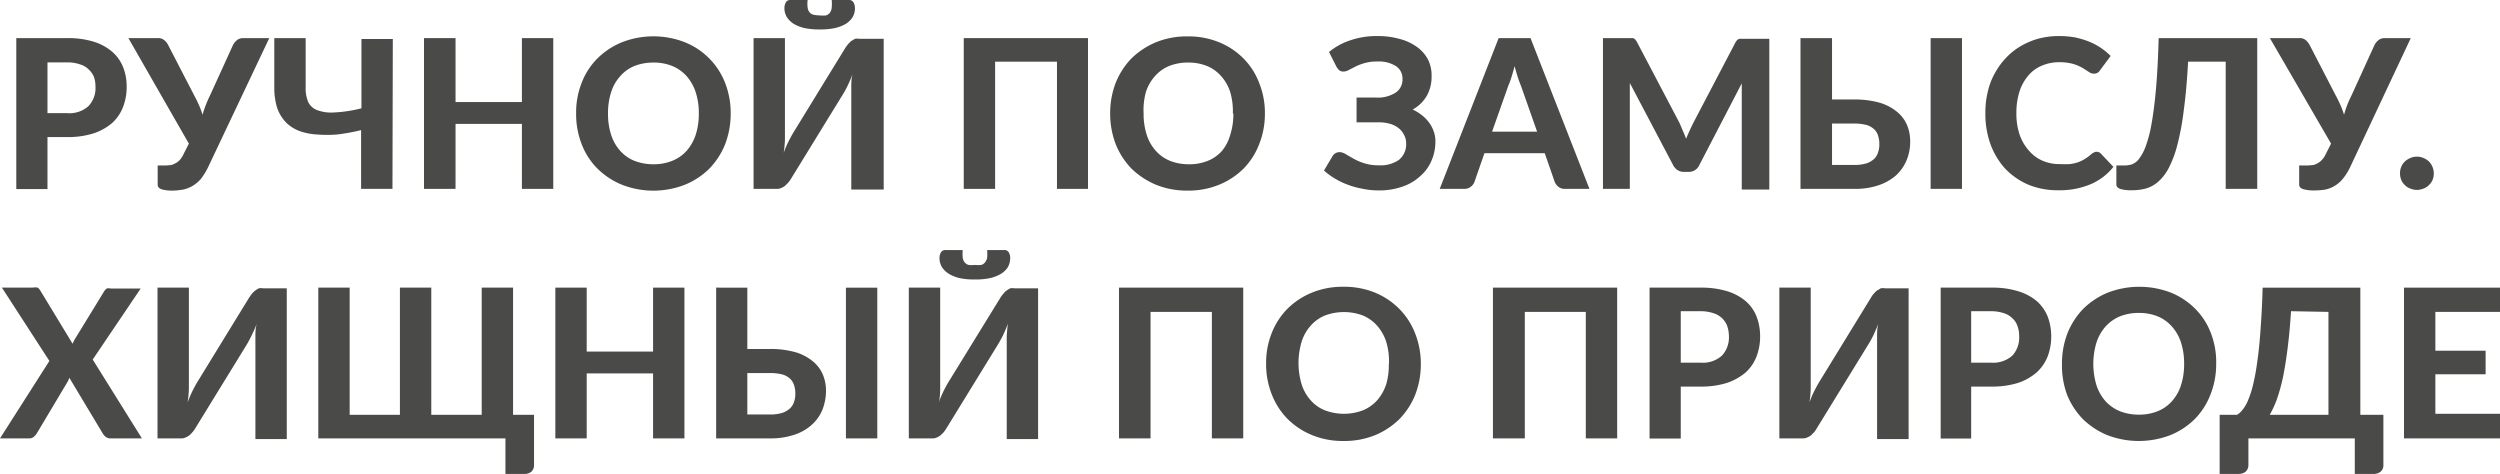<svg viewBox="0 0 144.28 27.35" xmlns="http://www.w3.org/2000/svg"><g fill="#4a4a49"><path d="m2.74 7.91v3h-1.8v-8.71h2.94a5 5 0 0 1 1.54.21 3 3 0 0 1 1.07.59 2.28 2.28 0 0 1 .62.89 3 3 0 0 1 .2 1.11 3.22 3.22 0 0 1 -.21 1.18 2.44 2.44 0 0 1 -.63.92 3.2 3.2 0 0 1 -1.08.6 4.87 4.87 0 0 1 -1.51.21zm0-1.38h1.14a1.64 1.64 0 0 0 1.23-.41 1.51 1.51 0 0 0 .4-1.12 1.63 1.63 0 0 0 -.1-.59 1.27 1.27 0 0 0 -.3-.41 1.16 1.16 0 0 0 -.51-.29 2.18 2.18 0 0 0 -.72-.11h-1.14z"/><path d="m9.82 9.53a.66.66 0 0 0 .27-.09 1 1 0 0 0 .27-.19 1.41 1.41 0 0 0 .23-.35l.31-.61-3.49-6.09h1.69a.53.53 0 0 1 .37.11.79.79 0 0 1 .23.28l1.51 2.92c.1.18.19.37.27.55a5.37 5.37 0 0 1 .21.56 6.53 6.53 0 0 1 .43-1.11l1.33-2.92a1 1 0 0 1 .22-.27.58.58 0 0 1 .38-.12h1.49l-3.54 7.47a4 4 0 0 1 -.41.66 2 2 0 0 1 -.48.4 1.78 1.78 0 0 1 -.54.21 4.1 4.1 0 0 1 -.57.06 2.22 2.22 0 0 1 -.69-.08c-.14-.06-.21-.14-.21-.25v-1.12h.49z"/><path d="m22.65 10.9h-1.81v-3.39a11.9 11.9 0 0 1 -1.36.25 7.07 7.07 0 0 1 -1.2 0 3.48 3.48 0 0 1 -1-.2 2.18 2.18 0 0 1 -.78-.5 2.31 2.31 0 0 1 -.5-.82 3.9 3.9 0 0 1 -.17-1.2v-2.84h1.81v2.88a2 2 0 0 0 .14.79.93.93 0 0 0 .51.48 2.33 2.33 0 0 0 1 .14 7.92 7.92 0 0 0 1.57-.24v-4h1.81z"/><path d="m31.93 10.9h-1.81v-3.75h-3.83v3.75h-1.82v-8.7h1.82v3.69h3.83v-3.69h1.81z"/><path d="m42.17 6.55a4.92 4.92 0 0 1 -.32 1.77 4.33 4.33 0 0 1 -.91 1.41 4.33 4.33 0 0 1 -1.41.93 5 5 0 0 1 -3.64 0 4.33 4.33 0 0 1 -1.41-.93 4 4 0 0 1 -.91-1.41 4.72 4.72 0 0 1 -.32-1.77 4.64 4.64 0 0 1 .32-1.77 4 4 0 0 1 .91-1.41 4.33 4.33 0 0 1 1.41-.93 5 5 0 0 1 3.64 0 4.2 4.2 0 0 1 1.41.94 4.13 4.13 0 0 1 .91 1.41 4.79 4.79 0 0 1 .32 1.76zm-1.84 0a3.88 3.88 0 0 0 -.18-1.23 2.66 2.66 0 0 0 -.52-.92 2.25 2.25 0 0 0 -.83-.59 2.86 2.86 0 0 0 -1.09-.2 3 3 0 0 0 -1.1.2 2.21 2.21 0 0 0 -.82.59 2.51 2.51 0 0 0 -.52.92 3.88 3.88 0 0 0 -.18 1.23 3.88 3.88 0 0 0 .18 1.23 2.51 2.51 0 0 0 .52.92 2.19 2.19 0 0 0 .82.58 3 3 0 0 0 1.1.2 2.86 2.86 0 0 0 1.09-.2 2.22 2.22 0 0 0 .83-.58 2.66 2.66 0 0 0 .52-.92 3.88 3.88 0 0 0 .18-1.23z"/><path d="m48.8 2.74.14-.19.18-.18.22-.13a.69.69 0 0 1 .25 0h1.41v8.7h-1.87v-5.23c0-.21 0-.44 0-.68s0-.48.07-.75a6.54 6.54 0 0 1 -.28.66 5.06 5.06 0 0 1 -.29.53l-3 4.88a1.3 1.3 0 0 1 -.15.2l-.18.18a.94.94 0 0 1 -.22.12.51.51 0 0 1 -.25.05h-1.34v-8.7h1.81v5.19.68a6.75 6.75 0 0 1 -.07.75 5 5 0 0 1 .28-.66c.1-.2.2-.38.29-.53zm-1.49-1.85a1.86 1.86 0 0 0 .36 0 .48.48 0 0 0 .22-.15.56.56 0 0 0 .11-.3 2.45 2.45 0 0 0 0-.44h1a.29.29 0 0 1 .26.14.68.68 0 0 1 .08.31 1 1 0 0 1 -.14.55 1.28 1.28 0 0 1 -.41.39 2.26 2.26 0 0 1 -.65.24 4.28 4.28 0 0 1 -.83.07 4.28 4.28 0 0 1 -.83-.07 2.26 2.26 0 0 1 -.65-.24 1.28 1.28 0 0 1 -.41-.39 1 1 0 0 1 -.15-.55.68.68 0 0 1 .08-.31.28.28 0 0 1 .26-.14h1a1.78 1.78 0 0 0 0 .44.56.56 0 0 0 .11.27.44.44 0 0 0 .28.15 1.86 1.86 0 0 0 .31.03z"/><path d="m62.79 10.9h-1.79v-7.34h-3.57v7.34h-1.81v-8.7h7.17z"/><path d="m73 6.55a4.72 4.72 0 0 1 -.33 1.77 4.15 4.15 0 0 1 -.9 1.41 4.33 4.33 0 0 1 -1.41.93 4.65 4.65 0 0 1 -1.82.34 4.7 4.7 0 0 1 -1.83-.34 4.55 4.55 0 0 1 -1.41-.93 4.33 4.33 0 0 1 -.91-1.41 4.92 4.92 0 0 1 -.32-1.77 4.84 4.84 0 0 1 .32-1.77 4.33 4.33 0 0 1 .91-1.41 4.55 4.55 0 0 1 1.41-.93 4.7 4.7 0 0 1 1.83-.34 4.65 4.65 0 0 1 1.82.34 4.2 4.2 0 0 1 1.41.94 4 4 0 0 1 .9 1.41 4.6 4.6 0 0 1 .33 1.76zm-1.85 0a3.88 3.88 0 0 0 -.15-1.23 2.51 2.51 0 0 0 -.52-.92 2.21 2.21 0 0 0 -.82-.59 2.86 2.86 0 0 0 -1.09-.2 2.92 2.92 0 0 0 -1.1.2 2.21 2.21 0 0 0 -.82.59 2.51 2.51 0 0 0 -.52.92 3.88 3.88 0 0 0 -.13 1.23 3.88 3.88 0 0 0 .18 1.23 2.51 2.51 0 0 0 .52.92 2.19 2.19 0 0 0 .82.58 2.92 2.92 0 0 0 1.1.2 2.86 2.86 0 0 0 1.09-.2 2.19 2.19 0 0 0 .82-.58 2.51 2.51 0 0 0 .47-.92 3.88 3.88 0 0 0 .18-1.23z"/><path d="m82.62 4.4a2.26 2.26 0 0 1 -.26 1.1 2.11 2.11 0 0 1 -.83.82 2.8 2.8 0 0 1 .53.33 2.13 2.13 0 0 1 .42.43 1.83 1.83 0 0 1 .26.5 1.56 1.56 0 0 1 .1.57 2.75 2.75 0 0 1 -.22 1.11 2.42 2.42 0 0 1 -.65.9 2.87 2.87 0 0 1 -1 .6 4.09 4.09 0 0 1 -1.41.23 4.41 4.41 0 0 1 -.89-.09 4.72 4.72 0 0 1 -.86-.23 4.43 4.43 0 0 1 -.76-.36 3.92 3.92 0 0 1 -.64-.47l.5-.84a.44.44 0 0 1 .17-.16.46.46 0 0 1 .23-.06.7.7 0 0 1 .36.12l.45.26a3.19 3.19 0 0 0 .61.26 2.68 2.68 0 0 0 .85.12 1.85 1.85 0 0 0 1.15-.31 1.16 1.16 0 0 0 .42-1 1 1 0 0 0 -.15-.5 1.06 1.06 0 0 0 -.33-.37 1.41 1.41 0 0 0 -.51-.23 2.31 2.31 0 0 0 -.66-.07h-1.21v-1.43h1.11a1.92 1.92 0 0 0 1.14-.28.9.9 0 0 0 .4-.8.85.85 0 0 0 -.37-.73 1.85 1.85 0 0 0 -1.09-.27 2.53 2.53 0 0 0 -.72.09 2.94 2.94 0 0 0 -.53.2l-.39.2a.64.64 0 0 1 -.3.09.41.41 0 0 1 -.23-.06.88.88 0 0 1 -.17-.2l-.44-.87a3.77 3.77 0 0 1 1.22-.67 4.66 4.66 0 0 1 1.57-.25 4.71 4.71 0 0 1 1.3.17 3 3 0 0 1 1 .47 2.1 2.1 0 0 1 .63.73 2.05 2.05 0 0 1 .2.95z"/><path d="m91.73 10.9h-1.39a.6.6 0 0 1 -.39-.11.76.76 0 0 1 -.22-.28l-.58-1.67h-3.48l-.58 1.67a.66.66 0 0 1 -.21.27.6.6 0 0 1 -.38.12h-1.41l3.4-8.7h1.84zm-5.62-3.3h2.6l-.94-2.67c-.06-.14-.12-.3-.18-.49s-.12-.4-.18-.62c-.06.23-.12.43-.18.63s-.12.35-.18.49z"/><path d="m97.12 7.55c.07.15.13.3.19.46.06-.16.13-.32.2-.47s.14-.3.21-.44l2.42-4.62a.74.74 0 0 1 .11-.16.31.31 0 0 1 .13-.08h.16 1.57v8.7h-1.59v-5.38c0-.11 0-.23 0-.36v-.39l-2.45 4.72a.66.66 0 0 1 -.63.39h-.25a.66.66 0 0 1 -.37-.1.74.74 0 0 1 -.26-.29l-2.5-4.74v.4.37 5.34h-1.55v-8.7h1.58.15a.26.26 0 0 1 .13.08.74.74 0 0 1 .11.16l2.44 4.64c.08.18.14.33.2.47z"/><path d="m105.73 2.2v3.54h1.27a5.4 5.4 0 0 1 1.49.19 2.87 2.87 0 0 1 1 .53 2 2 0 0 1 .57.76 2.41 2.41 0 0 1 .18.93 2.78 2.78 0 0 1 -.22 1.13 2.5 2.5 0 0 1 -.63.87 2.94 2.94 0 0 1 -1 .55 4.16 4.16 0 0 1 -1.37.2h-3.11v-8.7zm0 4.93v2.39h1.27a2.41 2.41 0 0 0 .71-.09 1.21 1.21 0 0 0 .45-.26.86.86 0 0 0 .23-.39 1.33 1.33 0 0 0 .07-.45 1.49 1.49 0 0 0 -.07-.49.78.78 0 0 0 -.23-.38 1.08 1.08 0 0 0 -.45-.25 2.78 2.78 0 0 0 -.71-.08zm7.5 3.77h-1.81v-8.7h1.81z"/><path d="m121 8.76a.33.33 0 0 1 .25.11l.72.76a3.36 3.36 0 0 1 -1.31 1 4.62 4.62 0 0 1 -1.87.35 4.44 4.44 0 0 1 -1.75-.33 4.08 4.08 0 0 1 -1.33-.93 4.33 4.33 0 0 1 -.84-1.41 5.15 5.15 0 0 1 -.29-1.78 5 5 0 0 1 .14-1.24 4 4 0 0 1 .41-1.07 4.16 4.16 0 0 1 .65-.89 3.79 3.79 0 0 1 .86-.68 4.43 4.43 0 0 1 1-.42 4.72 4.72 0 0 1 1.21-.15 5.31 5.31 0 0 1 .91.08 5 5 0 0 1 .8.24 3.66 3.66 0 0 1 .68.36 3.75 3.75 0 0 1 .57.47l-.61.82a.44.44 0 0 1 -.13.14.39.39 0 0 1 -.23.06.48.48 0 0 1 -.29-.1l-.36-.23a2.82 2.82 0 0 0 -.54-.23 3 3 0 0 0 -.81-.1 2.51 2.51 0 0 0 -1 .2 2 2 0 0 0 -.78.57 2.64 2.64 0 0 0 -.51.92 4 4 0 0 0 -.18 1.25 3.77 3.77 0 0 0 .19 1.25 2.7 2.7 0 0 0 .54.92 2.13 2.13 0 0 0 .79.58 2.43 2.43 0 0 0 1 .19 4.56 4.56 0 0 0 .55 0 2.3 2.3 0 0 0 .47-.1 2.09 2.09 0 0 0 .4-.19 2.82 2.82 0 0 0 .38-.28.42.42 0 0 1 .14-.09.28.28 0 0 1 .17-.05z"/><path d="m130.27 2.2v8.7h-1.82v-7.34h-2.17c-.06 1.08-.14 2-.25 2.8a15 15 0 0 1 -.37 2 6.32 6.32 0 0 1 -.5 1.34 2.7 2.7 0 0 1 -.61.79 1.85 1.85 0 0 1 -.71.39 3.1 3.1 0 0 1 -.81.1 2.19 2.19 0 0 1 -.68-.08c-.14-.06-.21-.14-.21-.25v-1.1h.48a1.44 1.44 0 0 0 .4-.06.9.9 0 0 0 .41-.3 2.81 2.81 0 0 0 .39-.71 7.36 7.36 0 0 0 .34-1.28c.1-.55.19-1.23.26-2s.13-1.8.16-3z"/><path d="m133.45 9.53a.72.72 0 0 0 .27-.09.91.91 0 0 0 .26-.19 1.19 1.19 0 0 0 .24-.35l.31-.61-3.53-6.09h1.69a.53.53 0 0 1 .37.11.91.91 0 0 1 .23.28l1.51 2.92c.1.18.19.37.27.55a5.37 5.37 0 0 1 .21.56 5.79 5.79 0 0 1 .43-1.11l1.33-2.92a1 1 0 0 1 .22-.27.57.57 0 0 1 .37-.12h1.5l-3.51 7.47a3.41 3.41 0 0 1 -.42.66 1.78 1.78 0 0 1 -1 .61 3.86 3.86 0 0 1 -.61.05 2.22 2.22 0 0 1 -.69-.08c-.14-.06-.21-.14-.21-.25v-1.11h.49z"/><path d="m138.51 10a.93.93 0 0 1 .28-.68 1.1 1.1 0 0 1 .31-.2 1 1 0 0 1 .39-.08 1 1 0 0 1 .38.08 1.1 1.1 0 0 1 .31.2 1 1 0 0 1 .21 1.06.81.81 0 0 1 -.21.3.79.79 0 0 1 -.31.2 1 1 0 0 1 -.38.08 1 1 0 0 1 -.39-.08.79.79 0 0 1 -.31-.2.81.81 0 0 1 -.21-.3 1 1 0 0 1 -.07-.38z"/><path d="m2.85 20.83-2.74-4.23h1.8a.56.56 0 0 1 .26 0 .46.46 0 0 1 .15.16l1.87 3.08a1 1 0 0 1 .07-.15 1.09 1.09 0 0 1 .08-.15l1.66-2.71a.57.57 0 0 1 .16-.18.48.48 0 0 1 .22 0h1.74l-2.77 4.1 2.84 4.55h-1.8a.44.44 0 0 1 -.29-.09.72.72 0 0 1 -.18-.21l-1.92-3.2a.69.69 0 0 1 -.05.13l-.03.07-1.79 3a.91.91 0 0 1 -.18.21.4.4 0 0 1 -.27.09h-1.68z"/><path d="m14.4 17.14.14-.19a1.25 1.25 0 0 1 .4-.31.69.69 0 0 1 .25 0h1.36v8.7h-1.81v-5.23c0-.21 0-.44 0-.68s0-.48.08-.75c-.09.24-.19.45-.29.66s-.19.38-.28.53l-3 4.88a1.3 1.3 0 0 1 -.15.2 1.53 1.53 0 0 1 -.18.18.94.94 0 0 1 -.22.12.49.49 0 0 1 -.24.05h-1.37v-8.7h1.81v5.19.68a6.75 6.75 0 0 1 -.07.75 6.9 6.9 0 0 1 .28-.66c.1-.2.2-.38.29-.53z"/><path d="m18.37 25.3v-8.7h1.81v7.34h2.9v-7.34h1.81v7.34h2.91v-7.34h1.81v7.34h1.21v2.91a.5.5 0 0 1 -.15.37.61.61 0 0 1 -.41.13h-1.09v-2.05z"/><path d="m39.5 25.3h-1.81v-3.75h-3.83v3.75h-1.81v-8.7h1.81v3.69h3.83v-3.69h1.81z"/><path d="m43.13 16.6v3.54h1.31a5.27 5.27 0 0 1 1.48.19 2.83 2.83 0 0 1 1 .53 2 2 0 0 1 .57.76 2.41 2.41 0 0 1 .18.93 3 3 0 0 1 -.22 1.13 2.4 2.4 0 0 1 -.64.87 2.8 2.8 0 0 1 -1 .55 4.2 4.2 0 0 1 -1.37.2h-3.11v-8.7zm0 4.93v2.39h1.31a2.29 2.29 0 0 0 .7-.09 1.21 1.21 0 0 0 .45-.26.88.88 0 0 0 .24-.39 1.33 1.33 0 0 0 .07-.45 1.49 1.49 0 0 0 -.07-.49.87.87 0 0 0 -.23-.38 1.08 1.08 0 0 0 -.45-.25 2.84 2.84 0 0 0 -.71-.08zm7.5 3.77h-1.81v-8.7h1.81z"/><path d="m57.76 17.14a1.25 1.25 0 0 1 .15-.19.77.77 0 0 1 .18-.18 1.48 1.48 0 0 1 .21-.13.73.73 0 0 1 .25 0h1.36v8.7h-1.81v-5.23c0-.21 0-.44 0-.68a7.22 7.22 0 0 1 .07-.75c-.09.24-.18.45-.28.66s-.2.38-.29.53l-3 4.88a2.43 2.43 0 0 1 -.14.2l-.19.18a.88.88 0 0 1 -.21.12.53.53 0 0 1 -.25.05h-1.36v-8.7h1.81v5.19.68s0 .49-.08.75a6.9 6.9 0 0 1 .28-.66c.1-.2.2-.38.29-.53zm-1.49-1.85a1.73 1.73 0 0 0 .36 0 .44.44 0 0 0 .22-.15.57.57 0 0 0 .12-.27 2.59 2.59 0 0 0 0-.44h1a.27.27 0 0 1 .25.14.58.58 0 0 1 .08.31 1.1 1.1 0 0 1 -.14.55 1.32 1.32 0 0 1 -.42.39 2.26 2.26 0 0 1 -.65.24 4.21 4.21 0 0 1 -.83.07 4.28 4.28 0 0 1 -.83-.07 2.19 2.19 0 0 1 -.64-.24 1.32 1.32 0 0 1 -.42-.39 1 1 0 0 1 -.15-.55.68.68 0 0 1 .08-.31.29.29 0 0 1 .26-.14h1a2.59 2.59 0 0 0 0 .44.56.56 0 0 0 .11.27.46.46 0 0 0 .23.15 1.69 1.69 0 0 0 .37 0z"/><path d="m71.75 25.3h-1.81v-7.3h-3.54v7.3h-1.82v-8.7h7.17z"/><path d="m82 21a4.92 4.92 0 0 1 -.32 1.77 4.33 4.33 0 0 1 -.91 1.41 4.39 4.39 0 0 1 -1.4.93 4.7 4.7 0 0 1 -1.83.34 4.65 4.65 0 0 1 -1.82-.34 4.33 4.33 0 0 1 -1.41-.93 4.17 4.17 0 0 1 -.91-1.41 4.72 4.72 0 0 1 -.33-1.77 4.64 4.64 0 0 1 .32-1.77 4.17 4.17 0 0 1 .91-1.41 4.33 4.33 0 0 1 1.41-.93 4.65 4.65 0 0 1 1.82-.34 4.7 4.7 0 0 1 1.83.34 4.26 4.26 0 0 1 1.4.94 4.13 4.13 0 0 1 .91 1.41 4.79 4.79 0 0 1 .33 1.76zm-1.84 0a3.88 3.88 0 0 0 -.16-1.28 2.66 2.66 0 0 0 -.52-.92 2.3 2.3 0 0 0 -.82-.59 3.13 3.13 0 0 0 -2.2 0 2.21 2.21 0 0 0 -.82.59 2.51 2.51 0 0 0 -.52.92 4.29 4.29 0 0 0 0 2.46 2.51 2.51 0 0 0 .52.92 2.19 2.19 0 0 0 .82.58 3.12 3.12 0 0 0 2.2 0 2.27 2.27 0 0 0 .82-.58 2.66 2.66 0 0 0 .52-.92 3.88 3.88 0 0 0 .15-1.18z"/><path d="m93.33 25.3h-1.81v-7.3h-3.52v7.3h-1.84v-8.7h7.17z"/><path d="m97 22.31v3h-1.8v-8.71h2.94a5.1 5.1 0 0 1 1.55.21 3 3 0 0 1 1.07.58 2.28 2.28 0 0 1 .62.89 3.18 3.18 0 0 1 .2 1.12 3.22 3.22 0 0 1 -.21 1.18 2.44 2.44 0 0 1 -.63.92 3.3 3.3 0 0 1 -1.08.6 4.94 4.94 0 0 1 -1.52.21zm0-1.38h1.14a1.65 1.65 0 0 0 1.24-.41 1.55 1.55 0 0 0 .4-1.12 1.87 1.87 0 0 0 -.1-.59 1.27 1.27 0 0 0 -.3-.45 1.28 1.28 0 0 0 -.51-.29 2.29 2.29 0 0 0 -.73-.11h-1.14z"/><path d="m108 17.14a1.15 1.15 0 0 1 .14-.19 1.53 1.53 0 0 1 .18-.18l.22-.13a.69.69 0 0 1 .25 0h1.36v8.7h-1.82v-5.23c0-.21 0-.44 0-.68s0-.48.07-.75c-.09.24-.18.45-.28.66a5.06 5.06 0 0 1 -.29.53l-3 4.88a1.21 1.21 0 0 1 -.14.2l-.18.18a.94.94 0 0 1 -.22.12.53.53 0 0 1 -.25.05h-1.35v-8.7h1.81v5.19.68a6.75 6.75 0 0 1 -.07.75 5 5 0 0 1 .28-.66c.1-.2.2-.38.29-.53z"/><path d="m113.76 22.31v3h-1.76v-8.71h2.94a5 5 0 0 1 1.54.21 3 3 0 0 1 1.08.58 2.39 2.39 0 0 1 .62.89 3.18 3.18 0 0 1 .2 1.12 3.22 3.22 0 0 1 -.21 1.18 2.47 2.47 0 0 1 -.64.92 3.15 3.15 0 0 1 -1.07.6 4.94 4.94 0 0 1 -1.52.21zm0-1.38h1.14a1.67 1.67 0 0 0 1.24-.41 1.54 1.54 0 0 0 .39-1.12 1.63 1.63 0 0 0 -.1-.59 1.05 1.05 0 0 0 -.3-.45 1.18 1.18 0 0 0 -.5-.29 2.29 2.29 0 0 0 -.73-.11h-1.14z"/><path d="m127.9 21a4.72 4.72 0 0 1 -.33 1.77 4.15 4.15 0 0 1 -.9 1.41 4.33 4.33 0 0 1 -1.41.93 5.07 5.07 0 0 1 -3.65 0 4.44 4.44 0 0 1 -1.41-.93 4.33 4.33 0 0 1 -.91-1.41 4.92 4.92 0 0 1 -.29-1.77 4.84 4.84 0 0 1 .32-1.77 4.33 4.33 0 0 1 .91-1.41 4.44 4.44 0 0 1 1.41-.93 5.07 5.07 0 0 1 3.65 0 4.2 4.2 0 0 1 1.41.94 4 4 0 0 1 .9 1.41 4.6 4.6 0 0 1 .3 1.76zm-1.85 0a3.88 3.88 0 0 0 -.18-1.23 2.51 2.51 0 0 0 -.52-.92 2.21 2.21 0 0 0 -.82-.59 2.86 2.86 0 0 0 -1.09-.2 2.92 2.92 0 0 0 -1.1.2 2.33 2.33 0 0 0 -.83.59 2.66 2.66 0 0 0 -.52.92 4.29 4.29 0 0 0 0 2.46 2.66 2.66 0 0 0 .52.92 2.31 2.31 0 0 0 .83.58 2.92 2.92 0 0 0 1.1.2 2.86 2.86 0 0 0 1.09-.2 2.19 2.19 0 0 0 .82-.58 2.51 2.51 0 0 0 .52-.92 3.88 3.88 0 0 0 .18-1.23z"/><path d="m136.22 16.6v7.34h1.33v2.91a.47.47 0 0 1 -.16.37.61.61 0 0 1 -.41.13h-1.08v-2.05h-6.14v1.55a.51.51 0 0 1 -.16.37.63.63 0 0 1 -.41.13h-1.09v-3.41h1a1.05 1.05 0 0 0 .32-.29 2.1 2.1 0 0 0 .32-.55 5.63 5.63 0 0 0 .29-.9 12.34 12.34 0 0 0 .24-1.32c.08-.53.14-1.14.19-1.85s.1-1.51.12-2.43zm-4 1.36c-.05.81-.12 1.53-.2 2.16s-.17 1.19-.27 1.67a10.5 10.5 0 0 1 -.35 1.26 5.79 5.79 0 0 1 -.41.89h3.39v-5.94z"/><path d="m144.28 16.6v1.4h-3.73v2.24h2.9v1.36h-2.9v2.28h3.73v1.42h-5.54v-8.7z"/></g></svg>